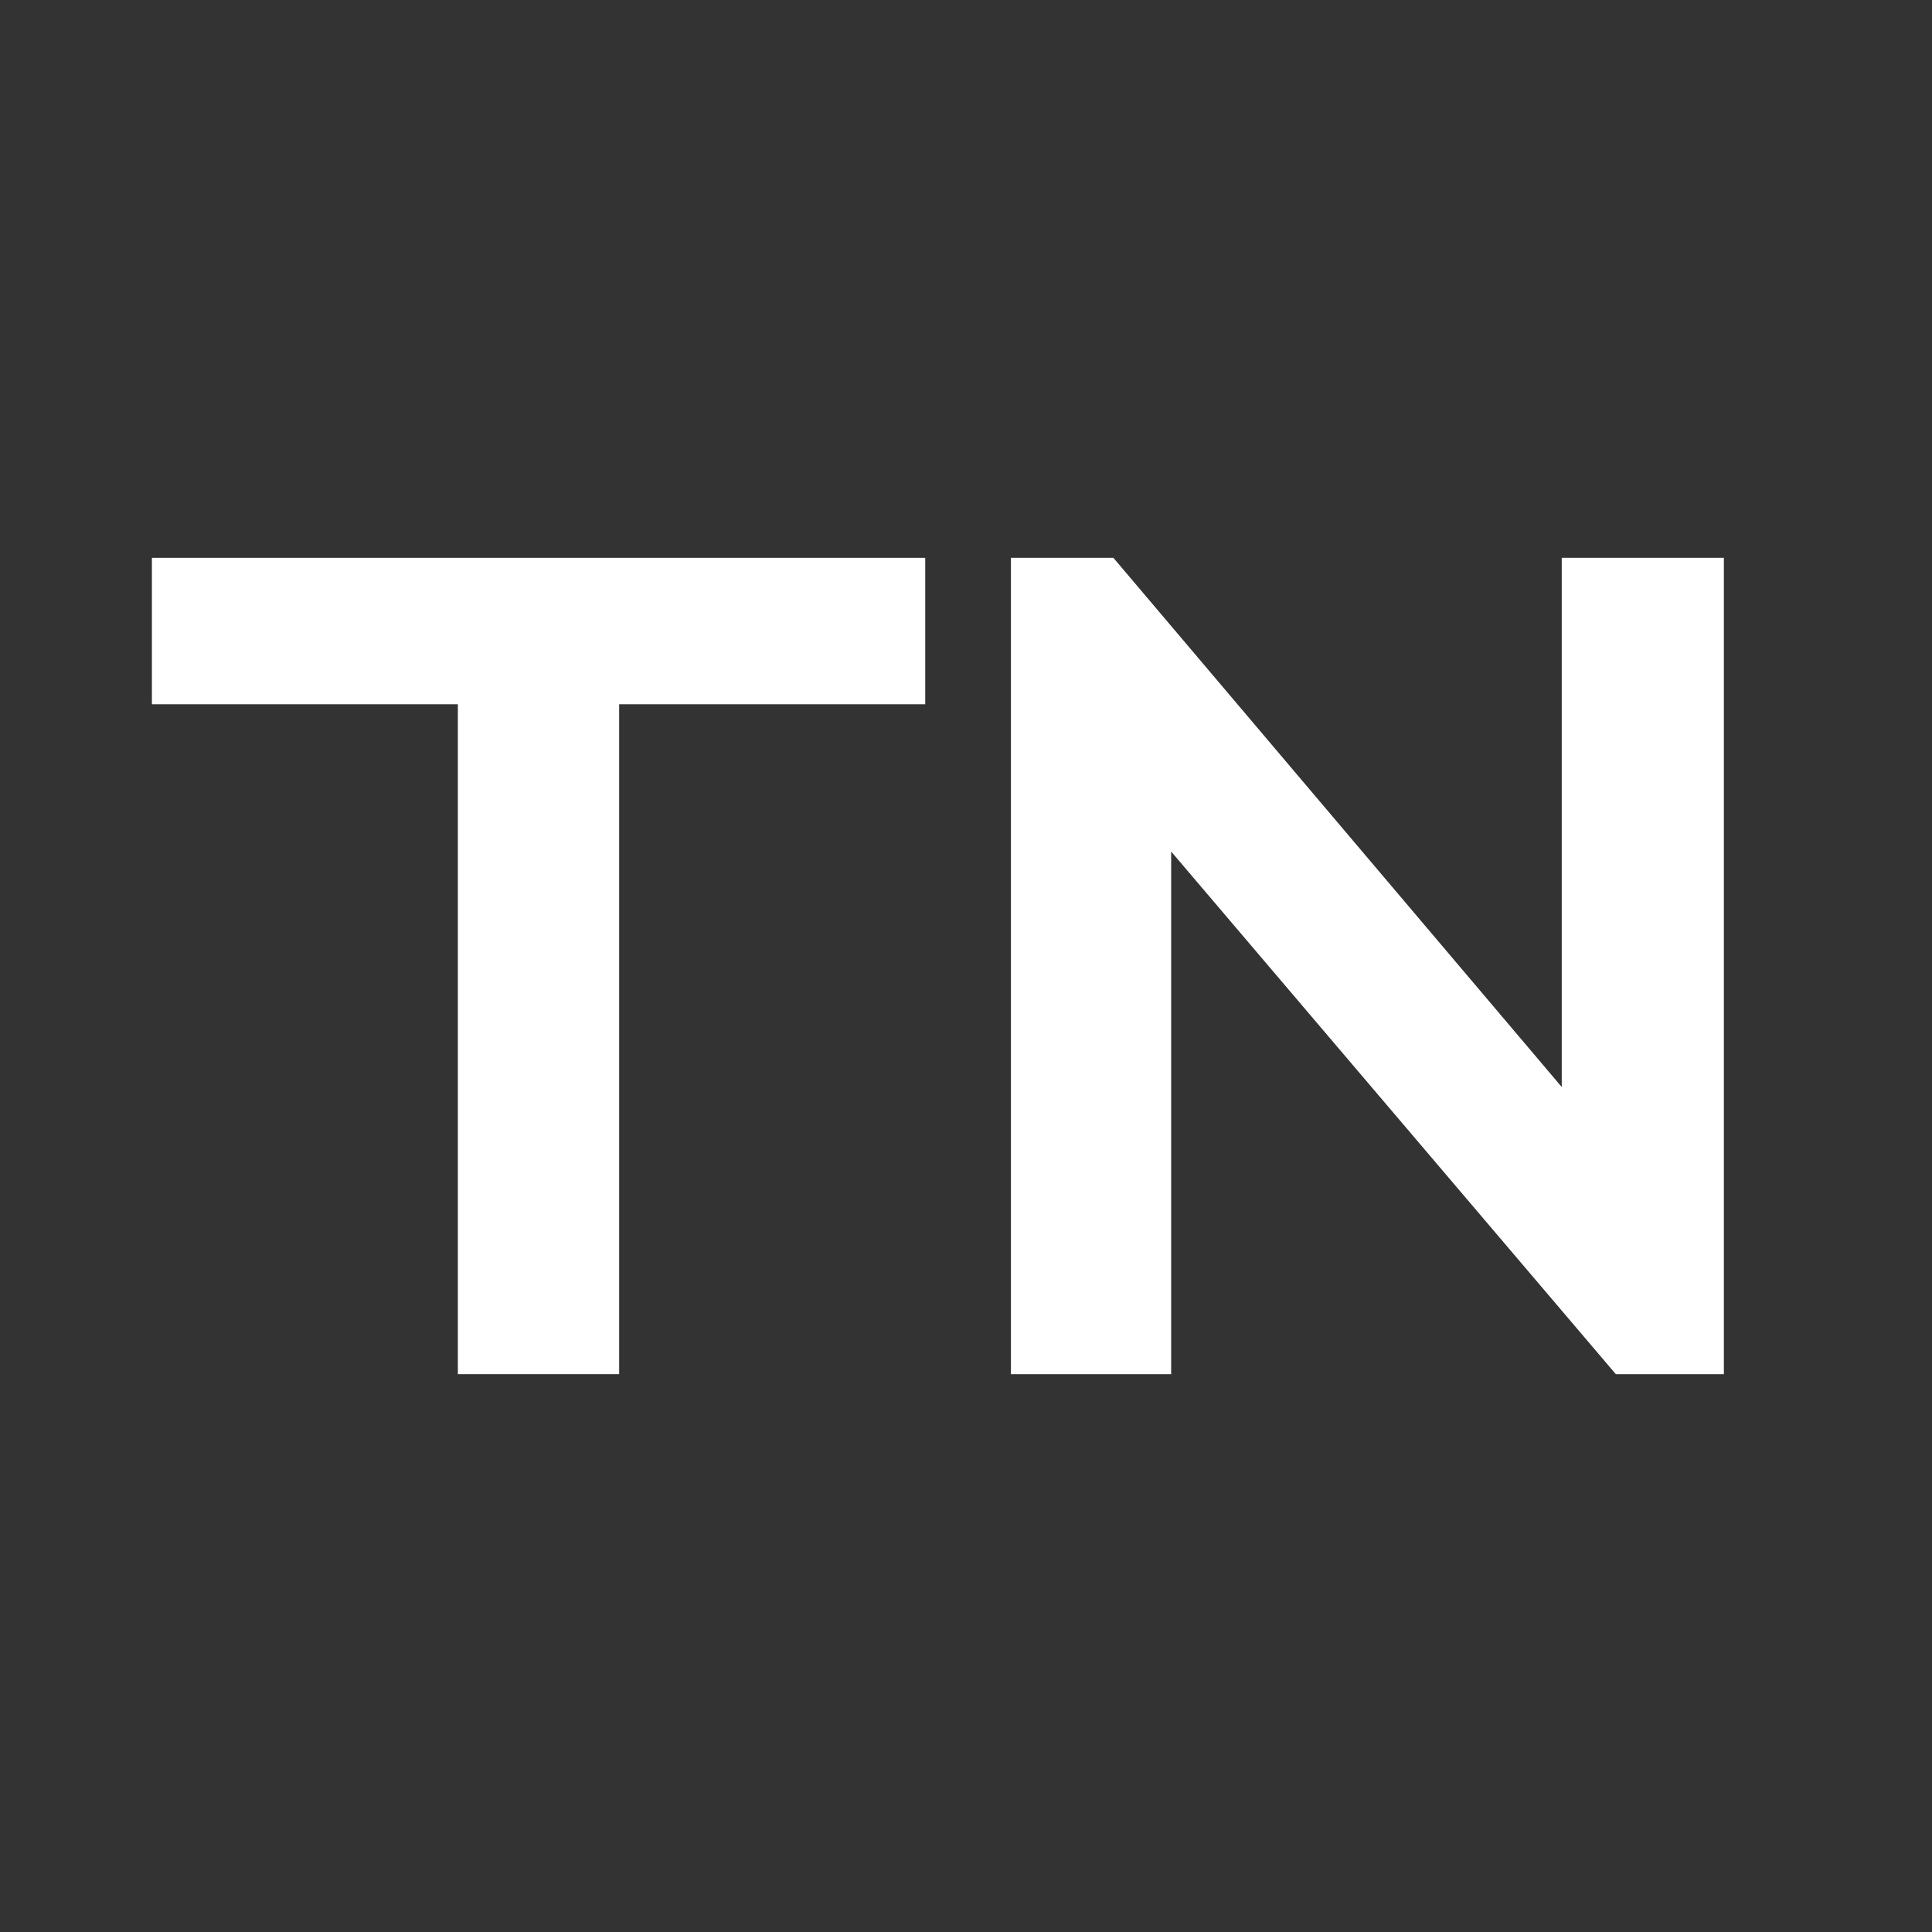 <svg xmlns="http://www.w3.org/2000/svg" viewBox="0 0 162.54 162.54"><rect x="0" y="0" width="162.54" height="162.54" fill="#333333" stroke="none"/><defs><style>.cls-2{fill:#fff;fill-rule:evenodd;}</style></defs><polygon class="cls-2" points="144.77 46.93 131.39 46.93 131.39 91.45 93.67 46.93 85.05 46.93 85.05 115.61 98.53 115.61 98.53 71.64 135.94 115.61 145.03 115.61 145.03 46.93 144.77 46.93"/><polygon class="cls-2" points="12.78 59.25 38.52 59.25 38.52 115.61 52.09 115.61 52.09 59.25 77.84 59.25 77.84 46.93 12.78 46.93 12.78 59.25"/></svg>
